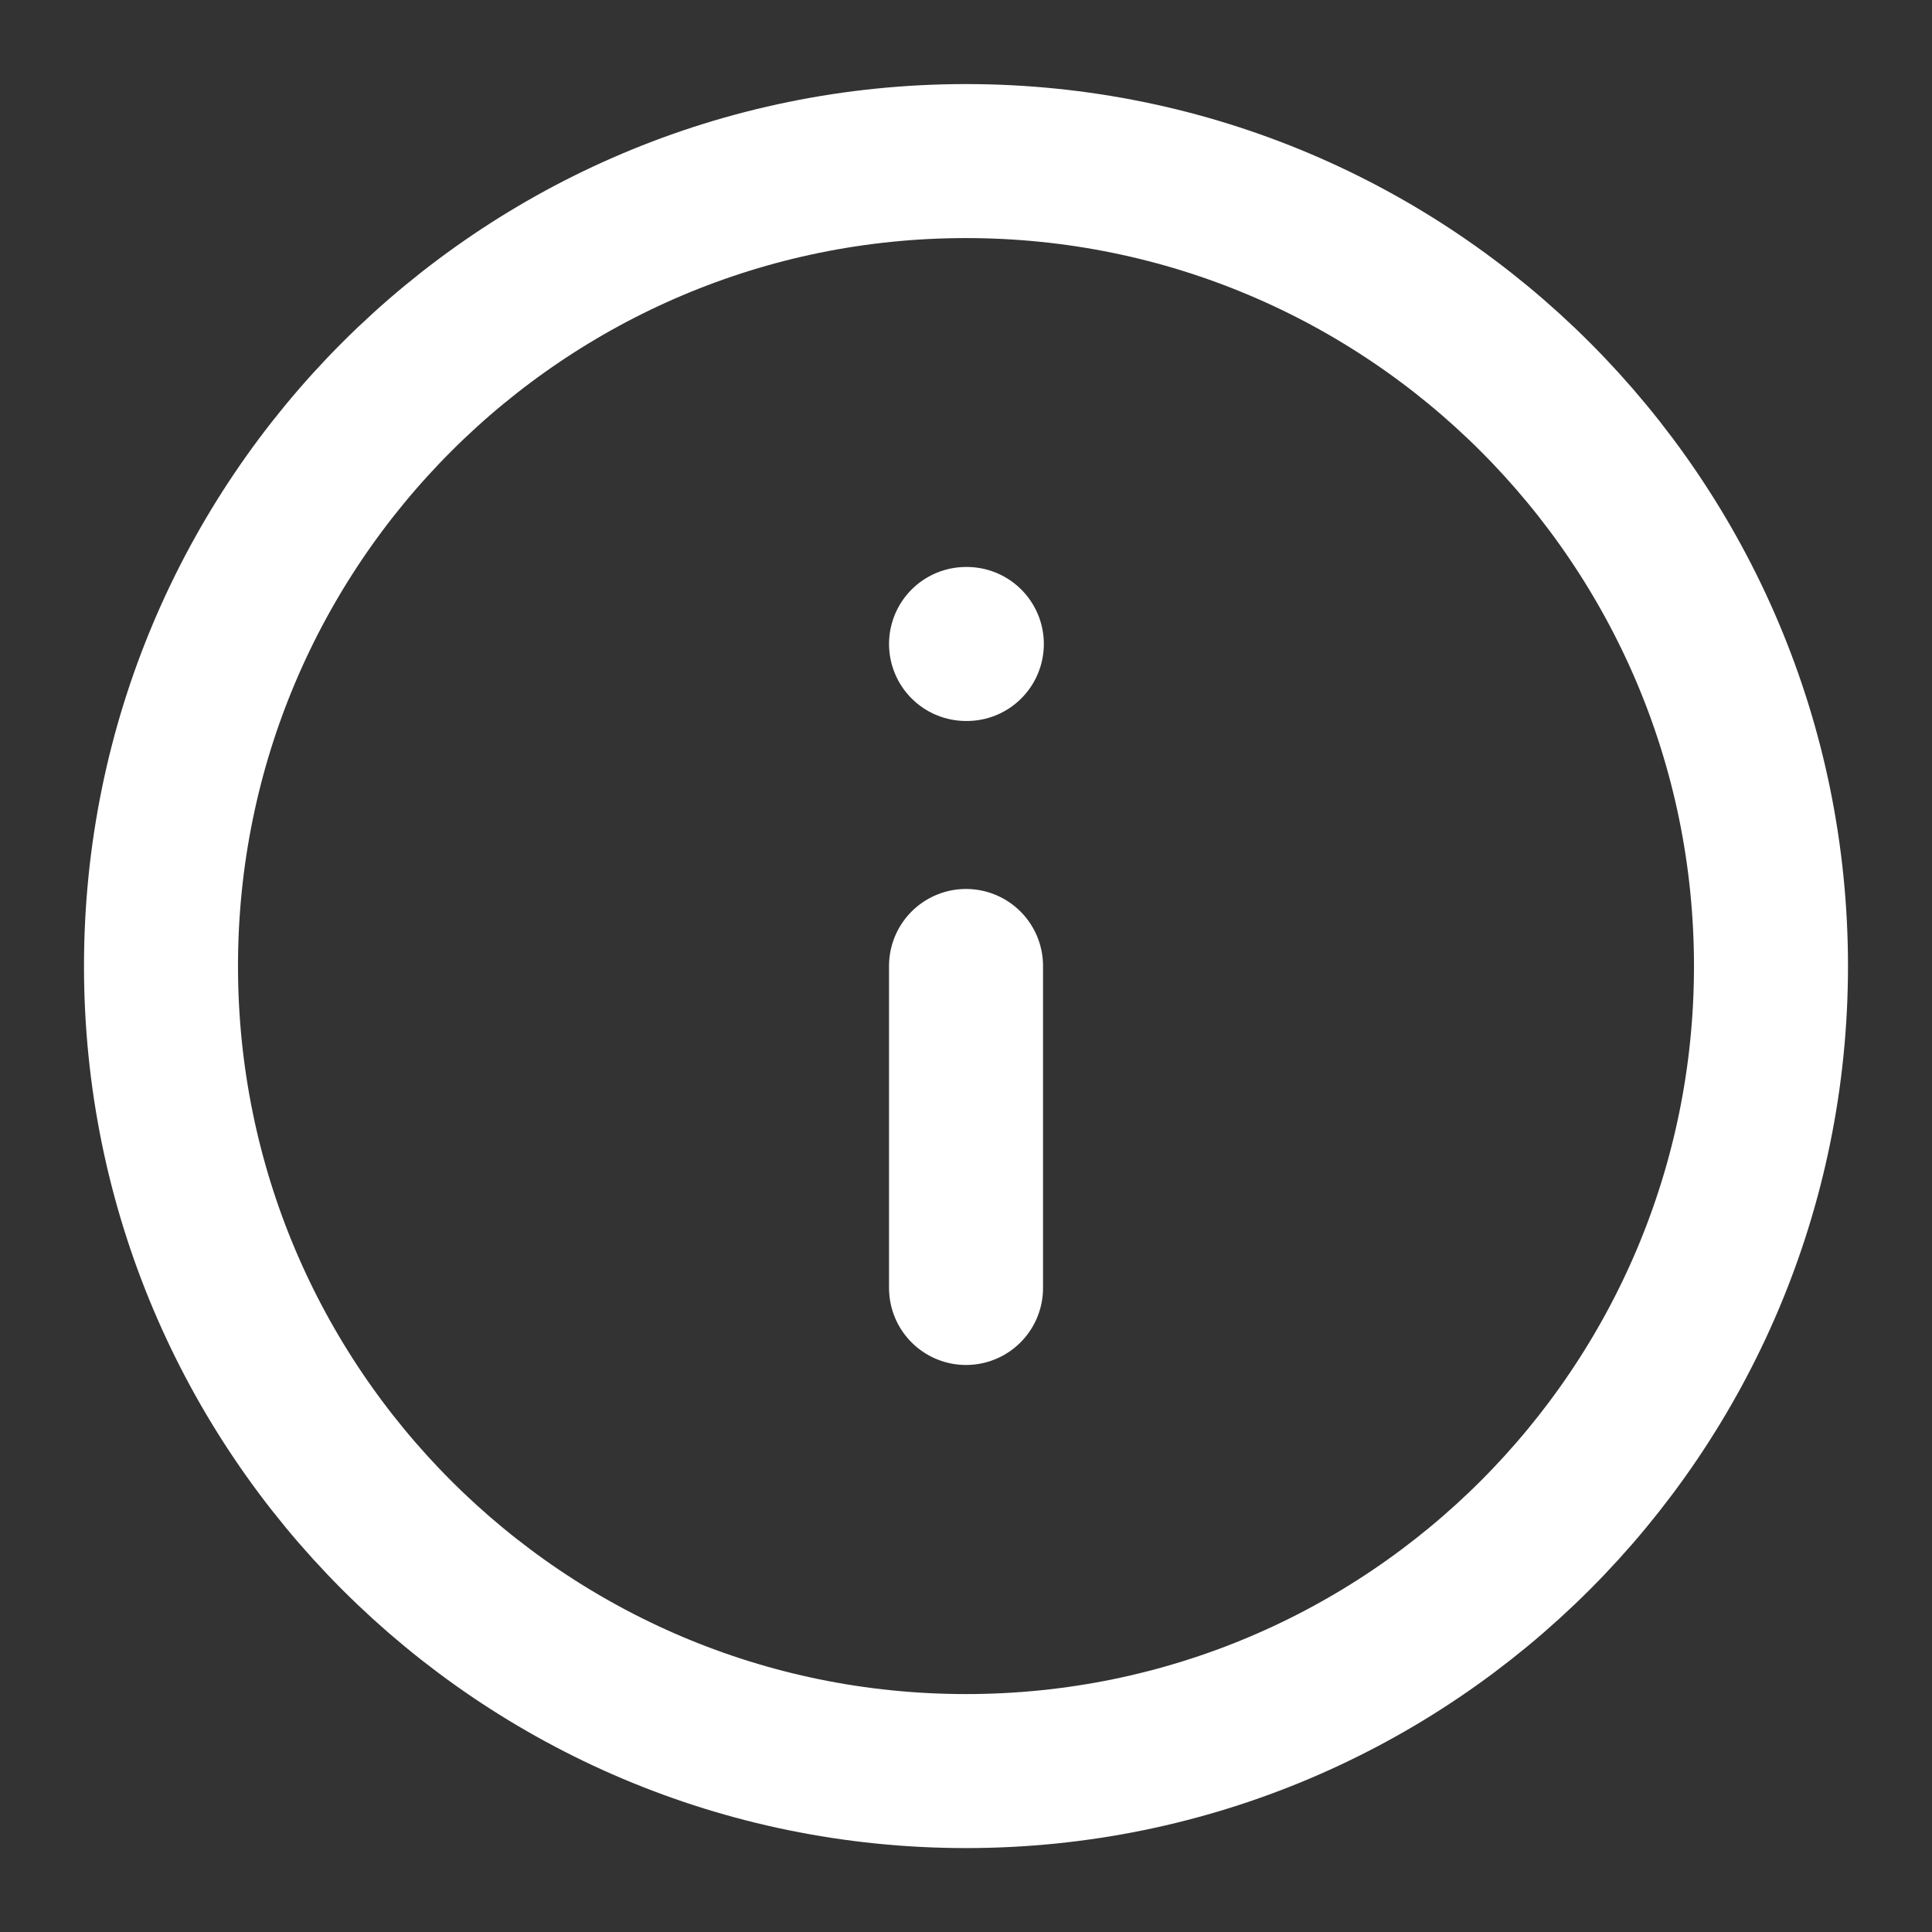 <svg width="115" height="115" viewBox="0 0 115 115" fill="none" xmlns="http://www.w3.org/2000/svg">
<rect x="0" y="0" width="115" height="115" fill="#333333" stroke="none"/>
<path d="M57.5 105.421C83.963 105.421 105.416 83.968 105.416 57.505C105.416 31.041 83.963 9.588 57.5 9.588C31.036 9.588 9.583 31.041 9.583 57.505C9.583 83.968 31.036 105.421 57.5 105.421Z" stroke="white" stroke-width="9.167" stroke-linecap="round" stroke-linejoin="round"/>
<path d="M57.502 76.665V57.498" stroke="white" stroke-width="9.167" stroke-linecap="round" stroke-linejoin="round"/>
<path d="M57.502 38.332H57.55" stroke="white" stroke-width="9.167" stroke-linecap="round" stroke-linejoin="round"/>
</svg>
